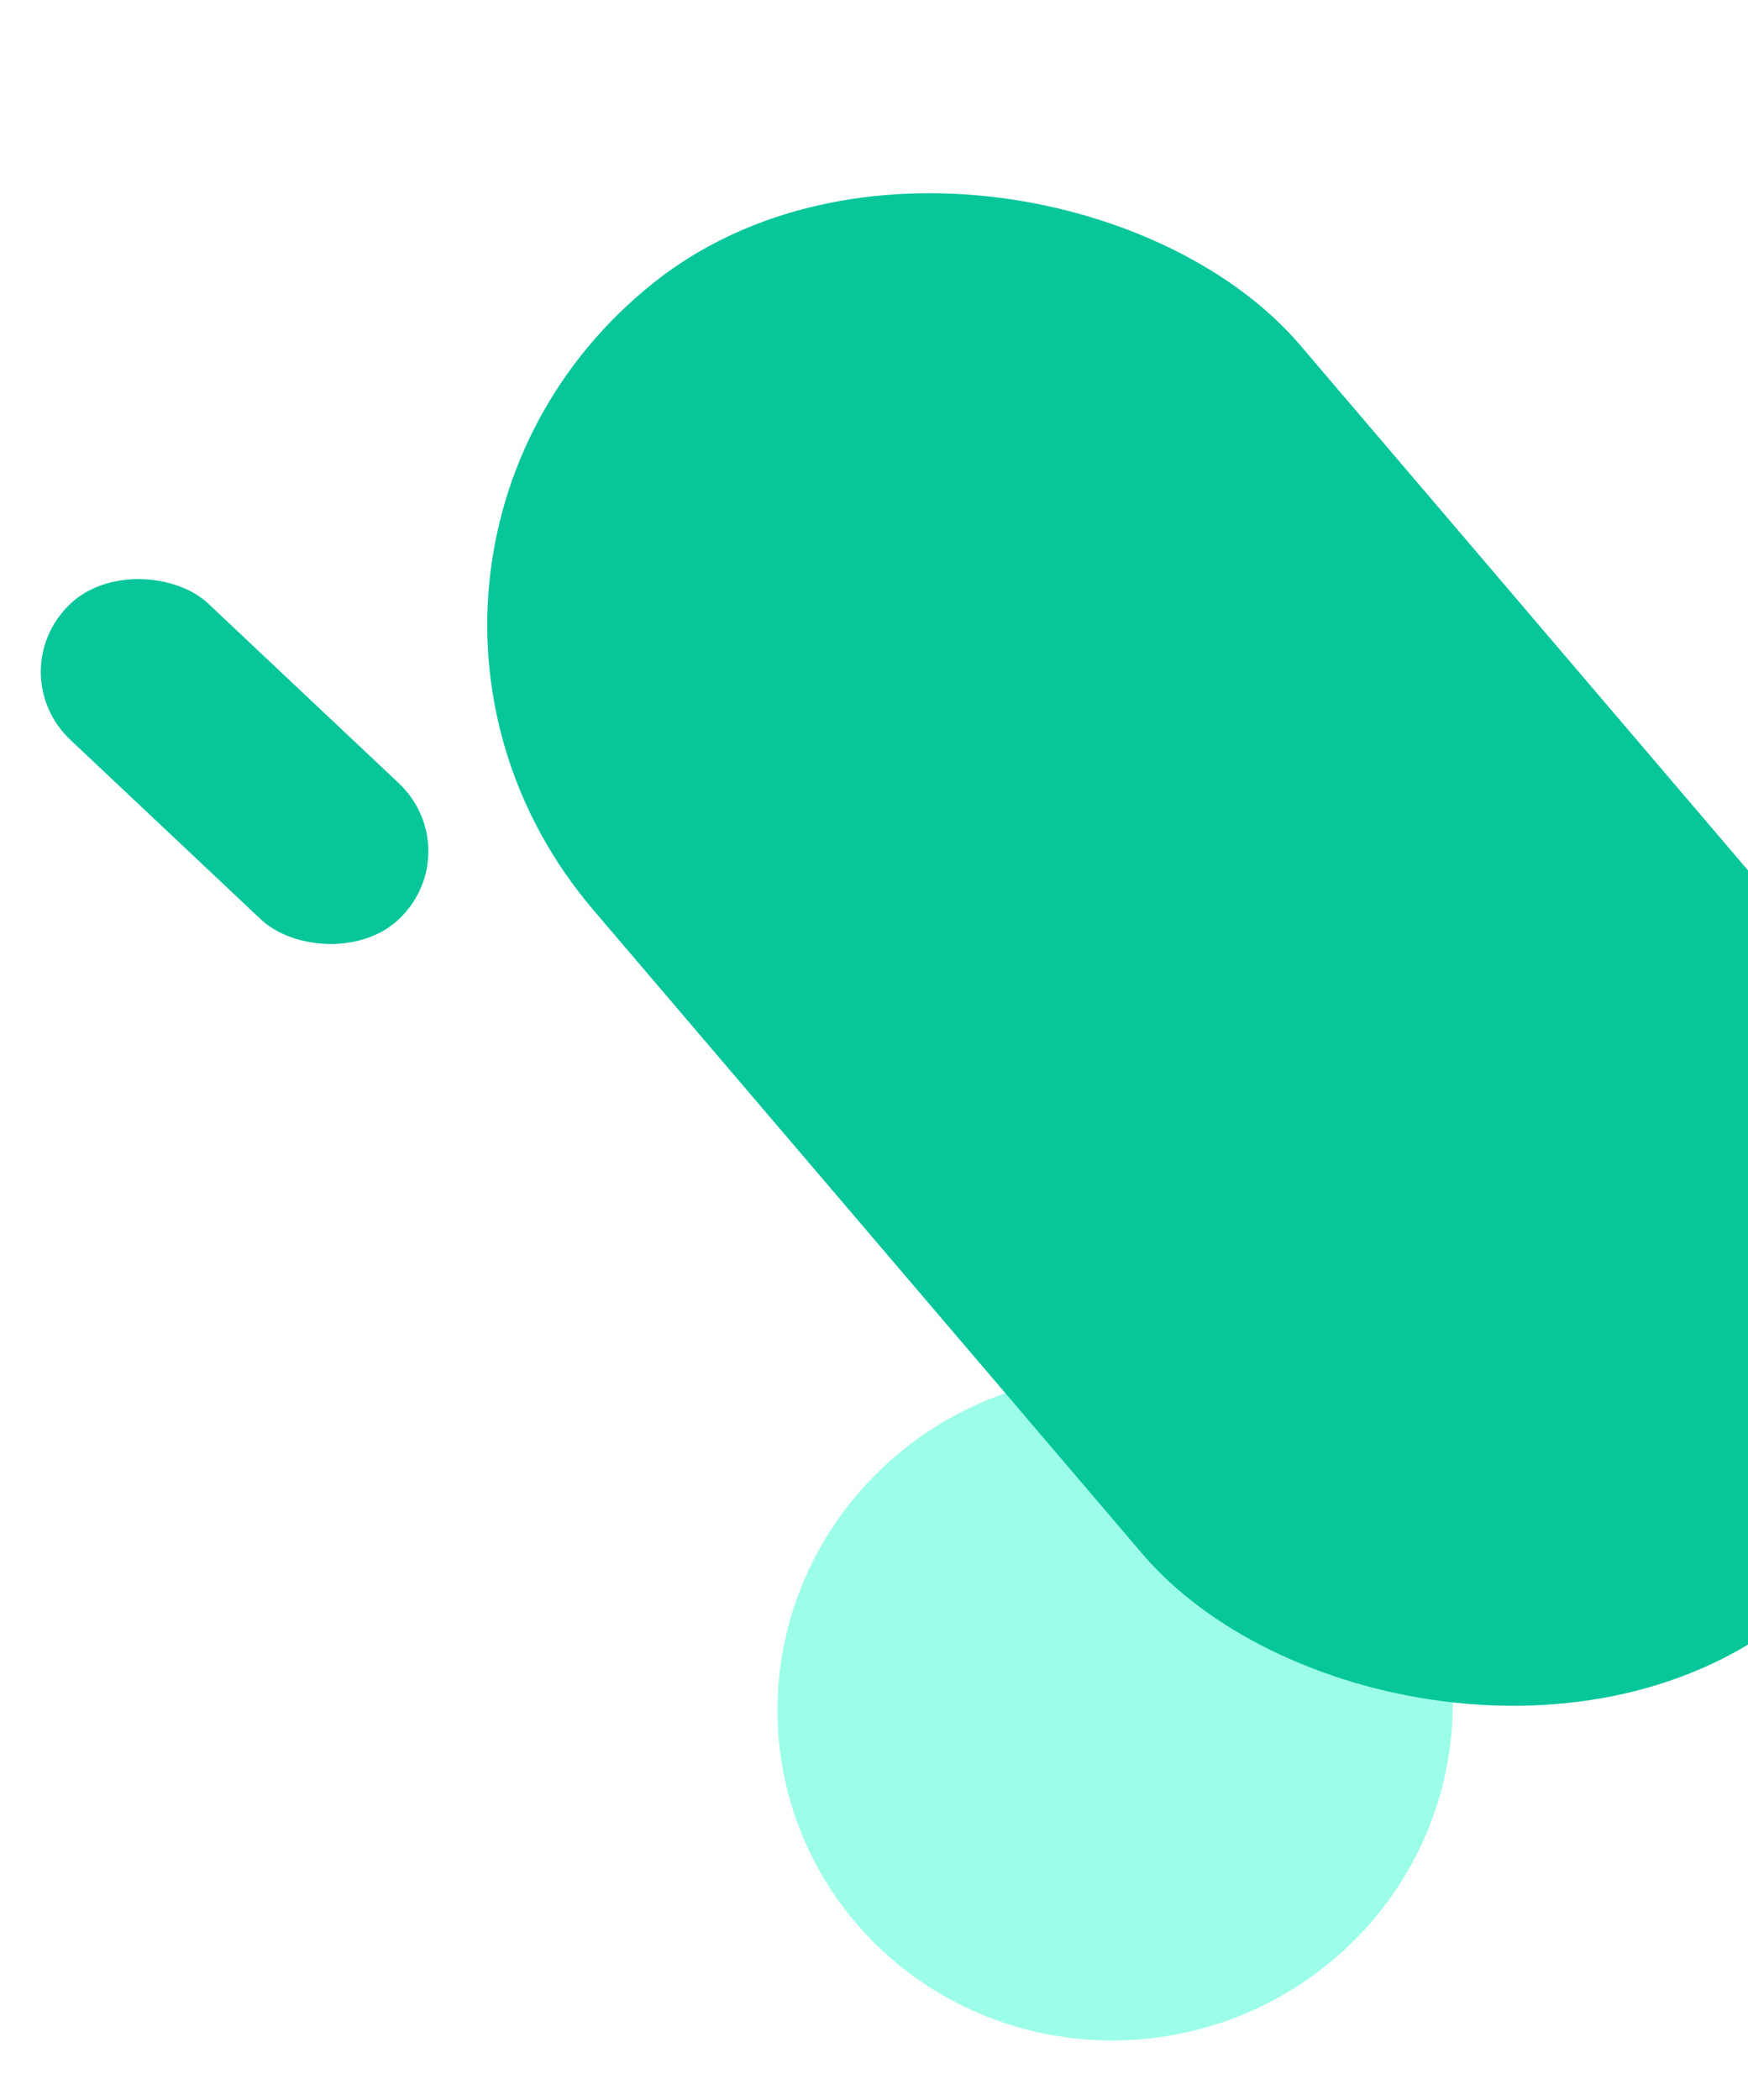 <svg width="791" height="950" viewBox="0 0 791 950" fill="none" xmlns="http://www.w3.org/2000/svg">
<ellipse cx="152.473" cy="151.022" rx="152.473" ry="151.022" transform="matrix(0.981 0.193 0.206 -0.979 323.906 890.9)" fill="#08FEC6" fill-opacity="0.4"/>
<rect width="409.534" height="792.308" rx="204.767" transform="matrix(0.781 -0.624 0.649 0.761 135.616 255.907)" fill="#06C69A"/>
<rect width="87.708" height="206.097" rx="43.854" transform="matrix(0.71 -0.704 0.728 0.686 0 304.742)" fill="#06C69A"/>
</svg>
